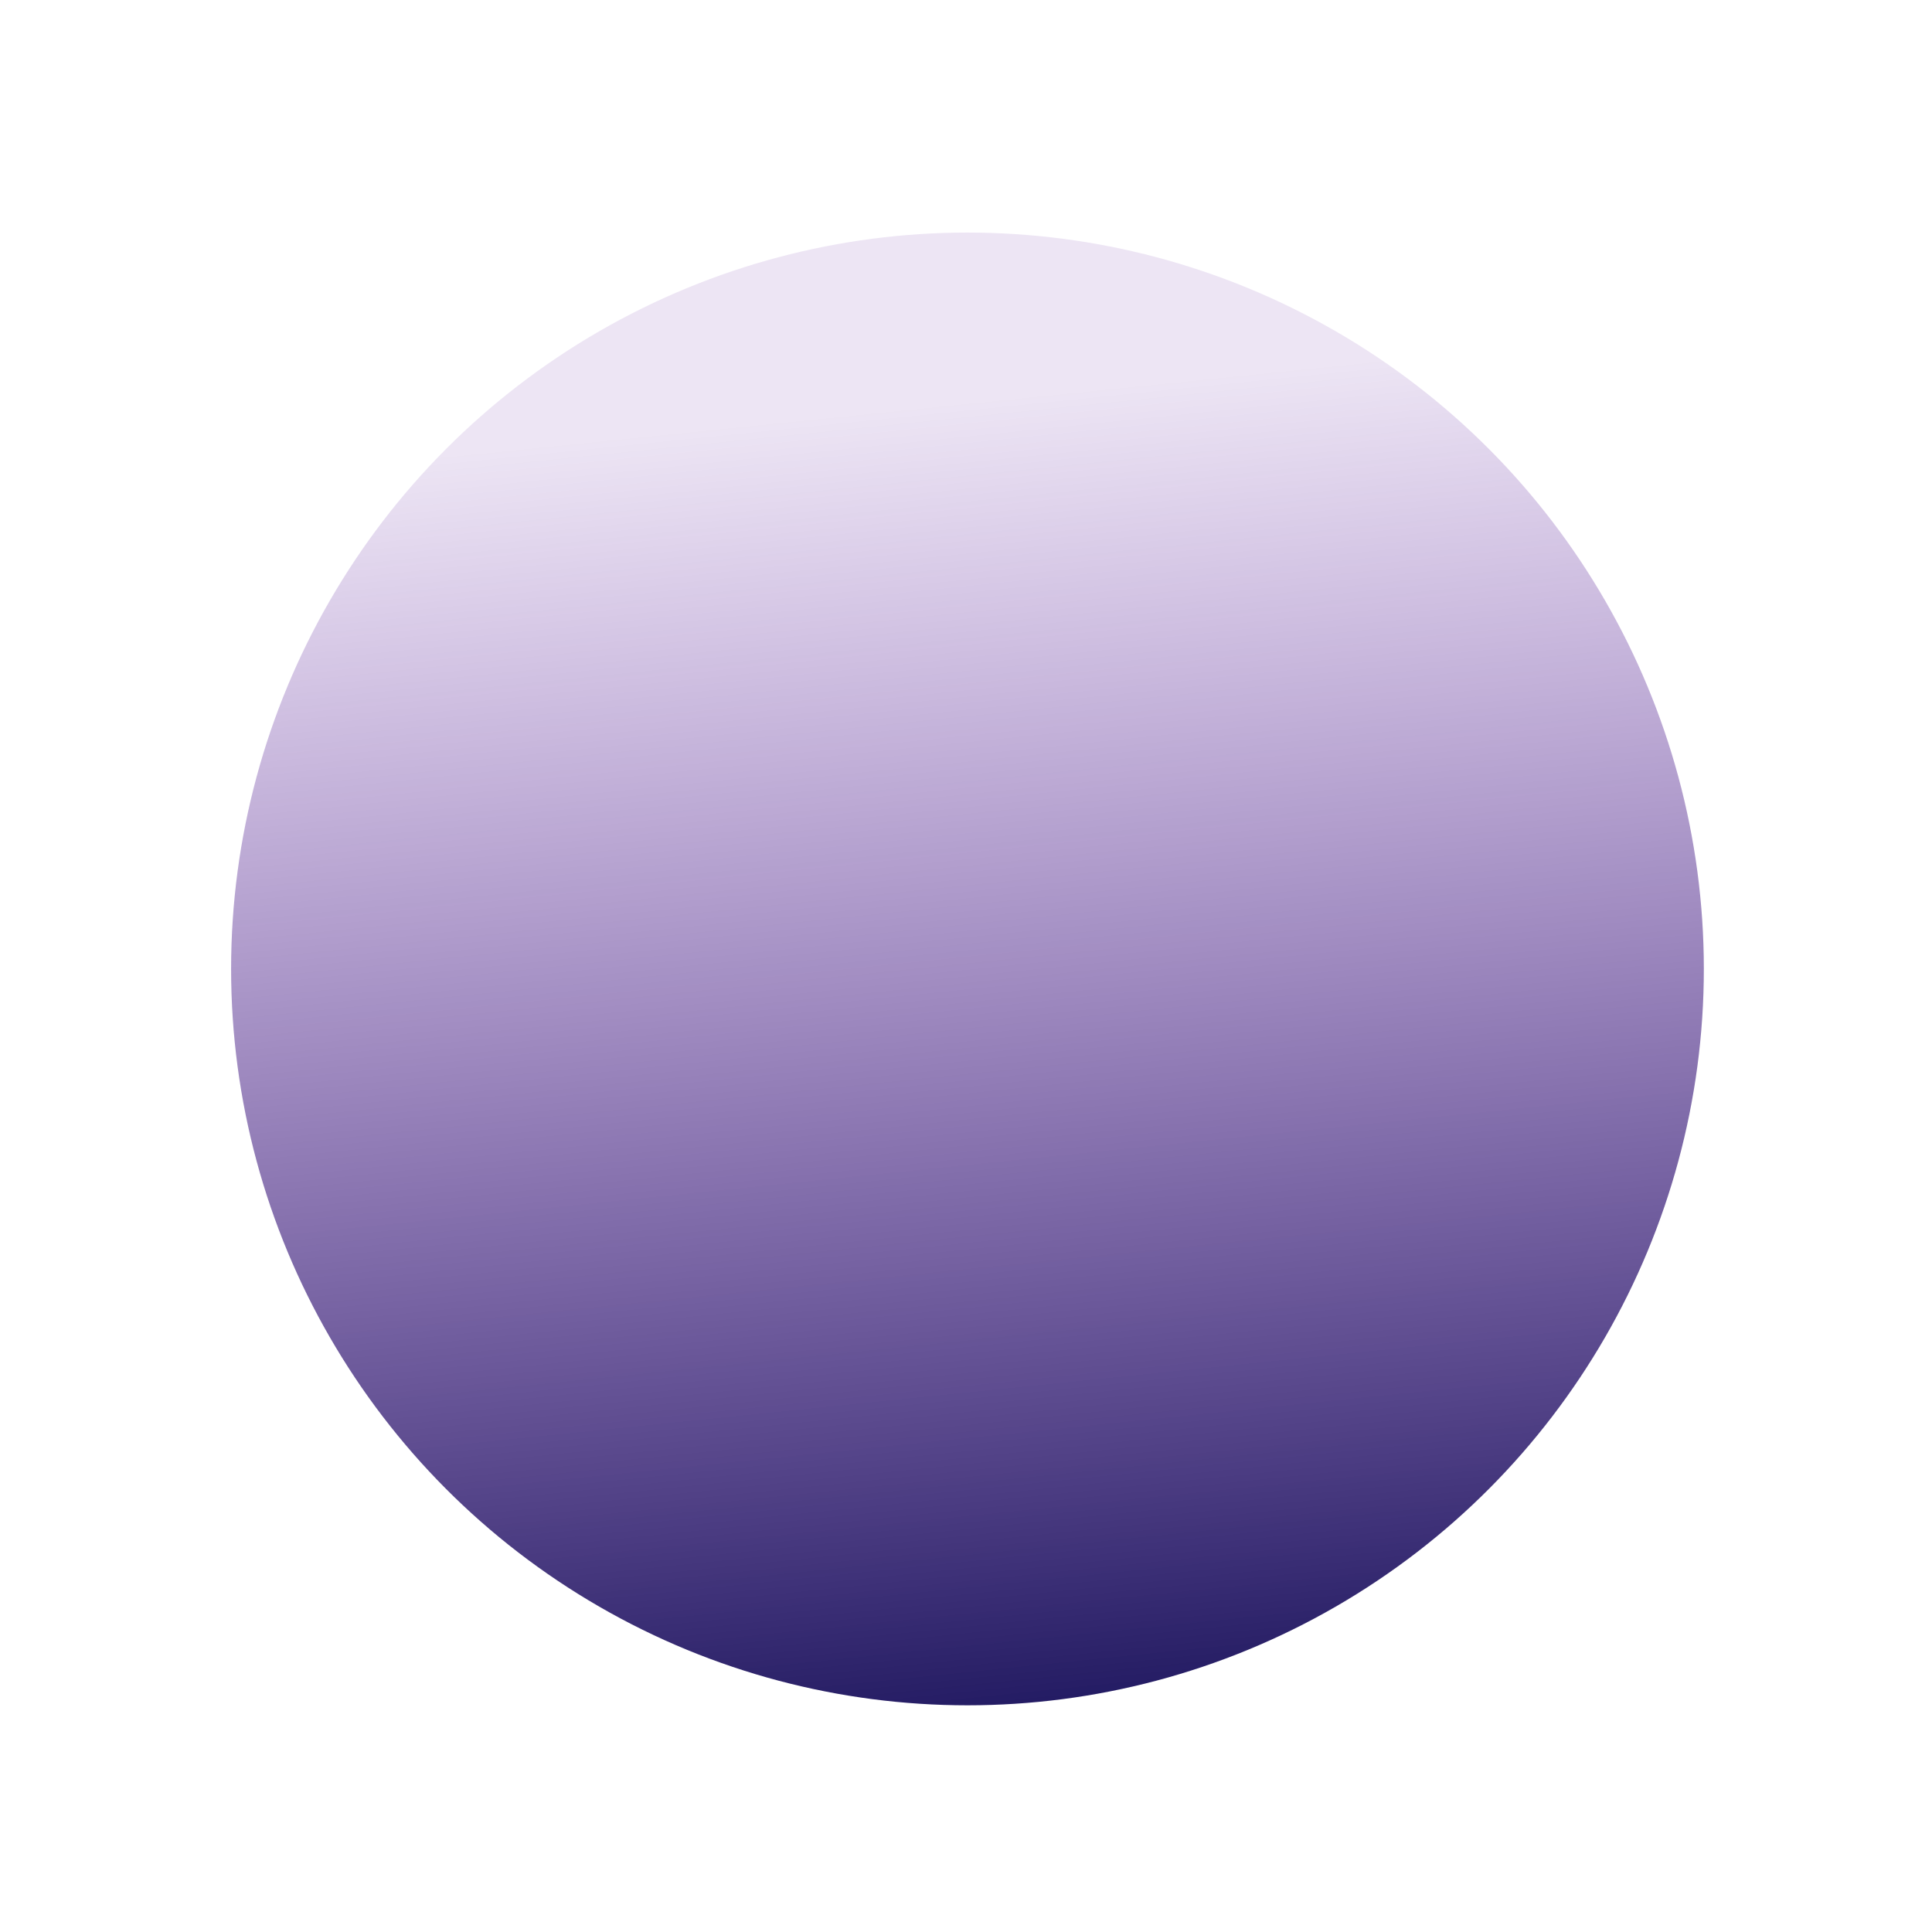 <?xml version="1.0" encoding="UTF-8"?>
<svg id="Layer_2" data-name="Layer 2" xmlns="http://www.w3.org/2000/svg" xmlns:xlink="http://www.w3.org/1999/xlink" viewBox="0 0 105 105">
  <defs>
    <style>
      .cls-1 {
        fill: url(#linear-gradient);
        filter: url(#outer-glow-1);
      }
    </style>
    <linearGradient id="linear-gradient" x1="73.84" y1="-563.14" x2="-2.44" y2="-536.85" gradientTransform="translate(580.95 222.13) rotate(-76.83)" gradientUnits="userSpaceOnUse">
      <stop offset="0" stop-color="#4b0094" stop-opacity=".1"/>
      <stop offset="1" stop-color="#000047"/>
    </linearGradient>
    <filter id="outer-glow-1" filterUnits="userSpaceOnUse">
      <feOffset dx="0" dy="0"/>
      <feGaussianBlur result="blur" stdDeviation="4"/>
      <feFlood flood-color="#9414c9" flood-opacity=".15"/>
      <feComposite in2="blur" operator="in"/>
      <feComposite in="SourceGraphic"/>
    </filter>
  </defs>
  <g id="Capa_1" data-name="Capa 1">
    <circle class="cls-1" cx="52.58" cy="52.66" r="40.02"/>
  </g>
</svg>
